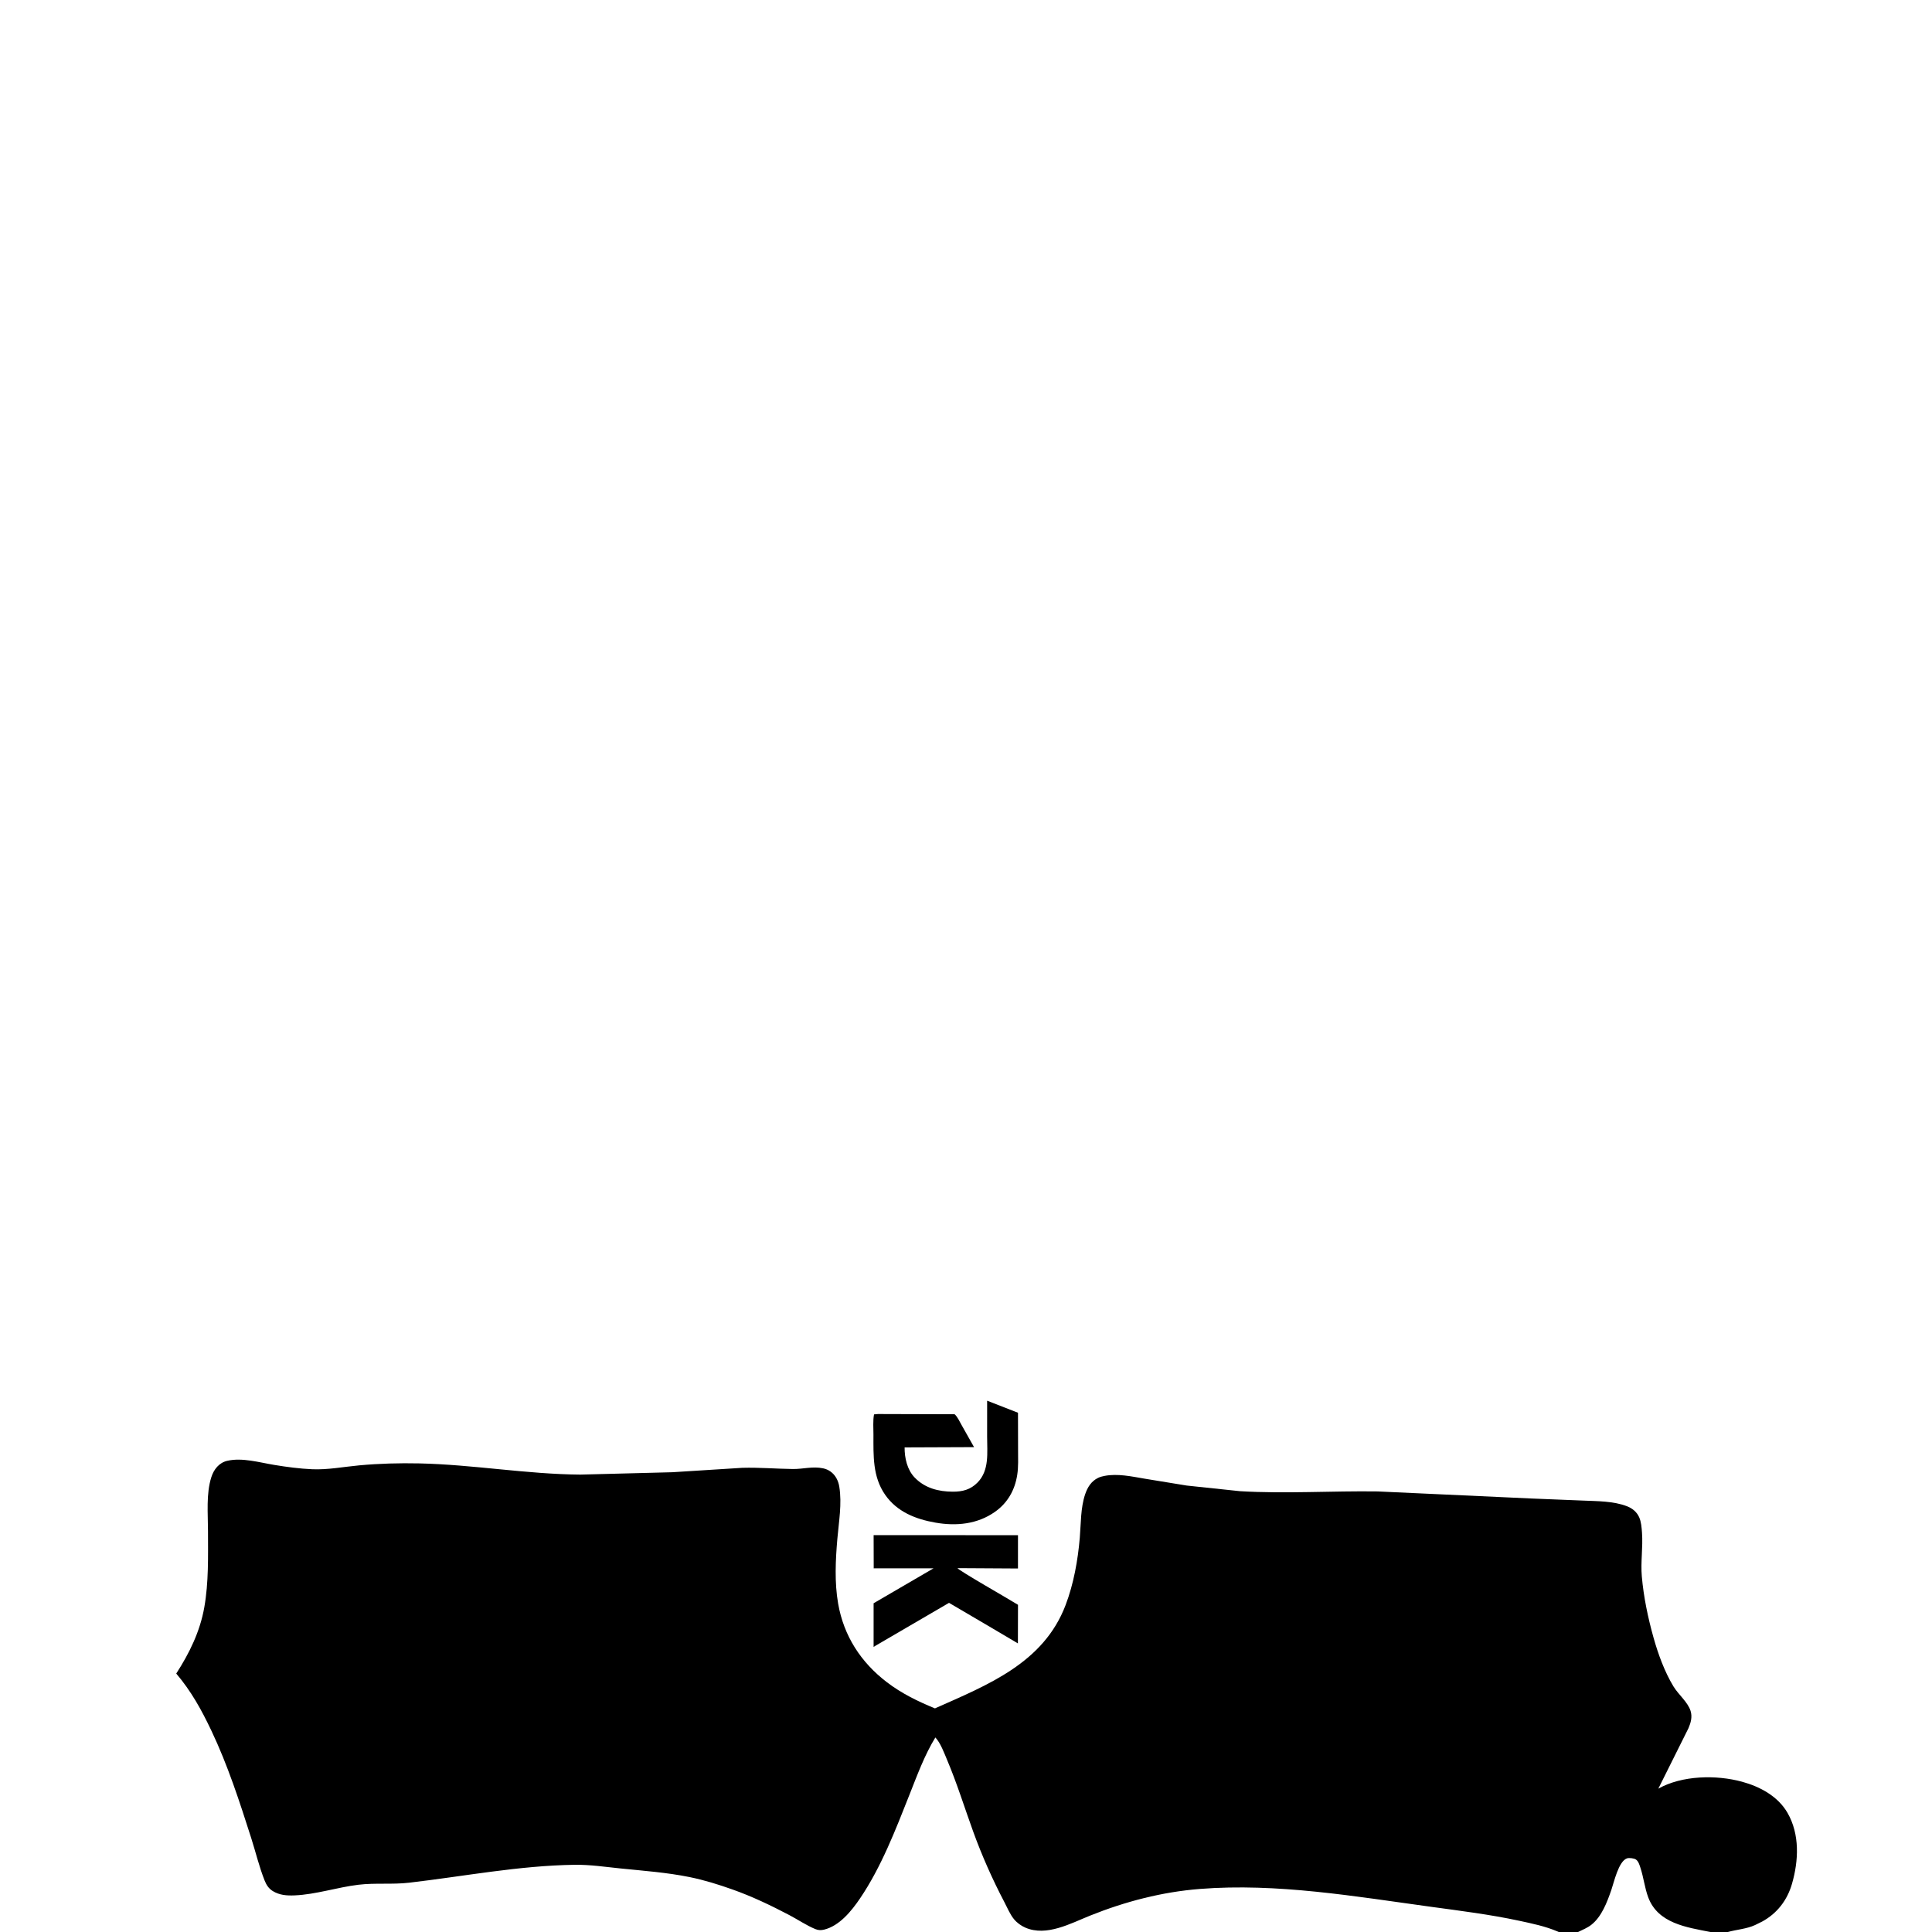 <?xml version="1.0" encoding="utf-8" ?>
<svg xmlns="http://www.w3.org/2000/svg" xmlns:xlink="http://www.w3.org/1999/xlink" width="801" height="801">
	<path d="M409.264 580.725L422.054 585.718L422.09 601.117C422.091 604.547 422.269 608.111 421.737 611.504C420.752 617.793 417.767 623.091 412.53 626.789C405.234 631.94 396.487 632.788 387.886 631.287C379.629 629.845 371.916 626.826 366.965 619.71C361.759 612.226 362.127 603.546 362.13 594.839C362.131 592.122 361.872 589.056 362.366 586.397L364.029 586.251L395.787 586.343C396.983 587.41 397.817 589.315 398.609 590.7L403.836 599.975L375.048 600.088C375.014 604.458 376.116 609.389 379.248 612.614C383.495 616.989 389.095 618.418 395.001 618.447C399.054 618.467 402.382 617.61 405.301 614.63C410.261 609.565 409.254 602.231 409.258 595.72L409.264 580.725Z"/>
	<path d="M362.201 636.457L422.053 636.484L422.046 650.292L396.995 650.143C397.398 651.113 418.904 663.323 422.059 665.348L422.018 681.345L411.056 674.866L393.461 664.535L362.787 682.43L362.194 682.821L362.195 664.704L387.049 650.216L362.239 650.23L362.201 636.457Z"/>
	<path d="M646.26 801L645.768 800.786C640.684 798.614 635.219 797.489 629.836 796.333C617.812 793.752 605.624 792.236 593.45 790.573C561.819 786.254 529.501 780.625 497.461 783.149C481.8 784.383 466.56 788.35 452.002 794.186C443.881 797.442 433.92 802.969 425.151 799.209C423.367 798.444 421.653 797.201 420.412 795.705C418.767 793.725 417.592 790.867 416.392 788.577C411.475 779.196 407.114 769.39 403.503 759.427C399.907 749.507 396.753 739.322 392.645 729.605C391.433 726.737 389.939 722.623 387.798 720.342C383.282 727.709 380.258 736.025 377.083 744.031C371.303 758.607 365.411 774.017 356.588 787.045C353.053 792.266 348.051 798.471 341.637 800.026C340.367 800.334 339.253 800.291 338.042 799.793C334.32 798.262 330.8 795.852 327.229 793.977C319.679 790.011 311.843 786.268 303.798 783.411C297.869 781.305 291.984 779.459 285.806 778.212C276.448 776.323 266.953 775.634 257.476 774.676C250.995 774.02 244.709 773.045 238.17 773.139C215.136 773.473 192.468 777.908 169.651 780.56C162.613 781.378 155.59 780.566 148.549 781.417C139.775 782.476 130.971 785.448 122.158 785.818C118.928 785.953 115.905 785.765 113.064 784.009C111.403 782.982 110.43 781.465 109.72 779.68C107.46 774.002 106.005 767.865 104.142 762.032C99.313 746.914 94.429 731.824 87.606 717.459C83.532 708.883 79.257 701.133 73.07 693.852C78.547 685.368 82.927 676.428 84.698 666.408C86.545 655.956 86.243 645.375 86.237 634.81C86.233 627.578 85.41 619.319 87.629 612.397C88.658 609.188 90.828 606.425 94.234 605.642C100.423 604.22 107.529 606.333 113.681 607.344C118.888 608.2 124.191 608.92 129.468 609.143C135.925 609.416 142.506 608.127 148.925 607.533C157.187 606.769 165.54 606.542 173.833 606.721C196.144 607.202 218.274 611.192 240.596 611.366L278.651 610.384L307.778 608.55C314.815 608.353 321.707 608.964 328.716 609.045C333.019 609.096 336.938 607.845 341.279 608.768C342.375 609.001 343.363 609.419 344.283 610.061C346.384 611.526 347.562 613.881 347.967 616.362C349.119 623.428 347.776 630.927 347.166 637.98C346.401 646.815 345.956 656.103 347.492 664.882C349.837 678.283 356.935 689.214 367.693 697.435C373.801 702.103 380.549 705.387 387.626 708.289C409.441 698.574 432.645 689.54 441.788 665.464C445.134 656.654 446.875 646.946 447.673 637.572C448.173 631.689 447.989 625.202 449.882 619.569C450.88 616.602 452.438 614.077 455.327 612.69C456.147 612.296 457.017 612.086 457.905 611.911C463.332 610.841 469.167 612.137 474.559 613.052L491.991 615.903L514.118 618.243C533.028 619.358 552.201 618.075 571.168 618.342L634.914 621.273L656.234 622.131C662.243 622.401 668.899 622.3 674.571 624.495C676.777 625.348 678.61 626.848 679.59 629.038C680.452 630.962 680.617 633.383 680.769 635.473C681.208 641.485 680.166 647.596 680.69 653.552C681.445 662.133 683.217 670.641 685.539 678.927C687.465 685.797 690.12 693.094 693.817 699.199C695.825 702.515 699.803 705.726 700.915 709.362C701.669 711.827 701.028 714.183 700.051 716.469L687.531 741.572C697.351 736.041 711.574 735.769 722.31 738.714C729.721 740.747 737.147 744.739 741.094 751.601C746.227 760.524 745.722 771.405 742.949 781.028C740.999 787.796 736.8 793.278 730.604 796.659L727.62 798.13C724.139 799.736 720.038 799.976 716.36 801L709.149 801L654.263 801L646.26 801ZM654.263 801L709.149 801C699.27 799.063 687.342 797.443 683.327 786.572C681.863 782.609 681.441 778.382 680.117 774.38C679.734 773.222 679.301 771.617 678.203 770.921C677.411 770.418 675.402 770.167 674.518 770.481C671.007 771.727 669.14 780.468 668.046 783.595C666.294 788.605 664.066 794.666 659.726 798.041C658.13 799.283 656.079 800.125 654.263 801Z"/>
</svg>
